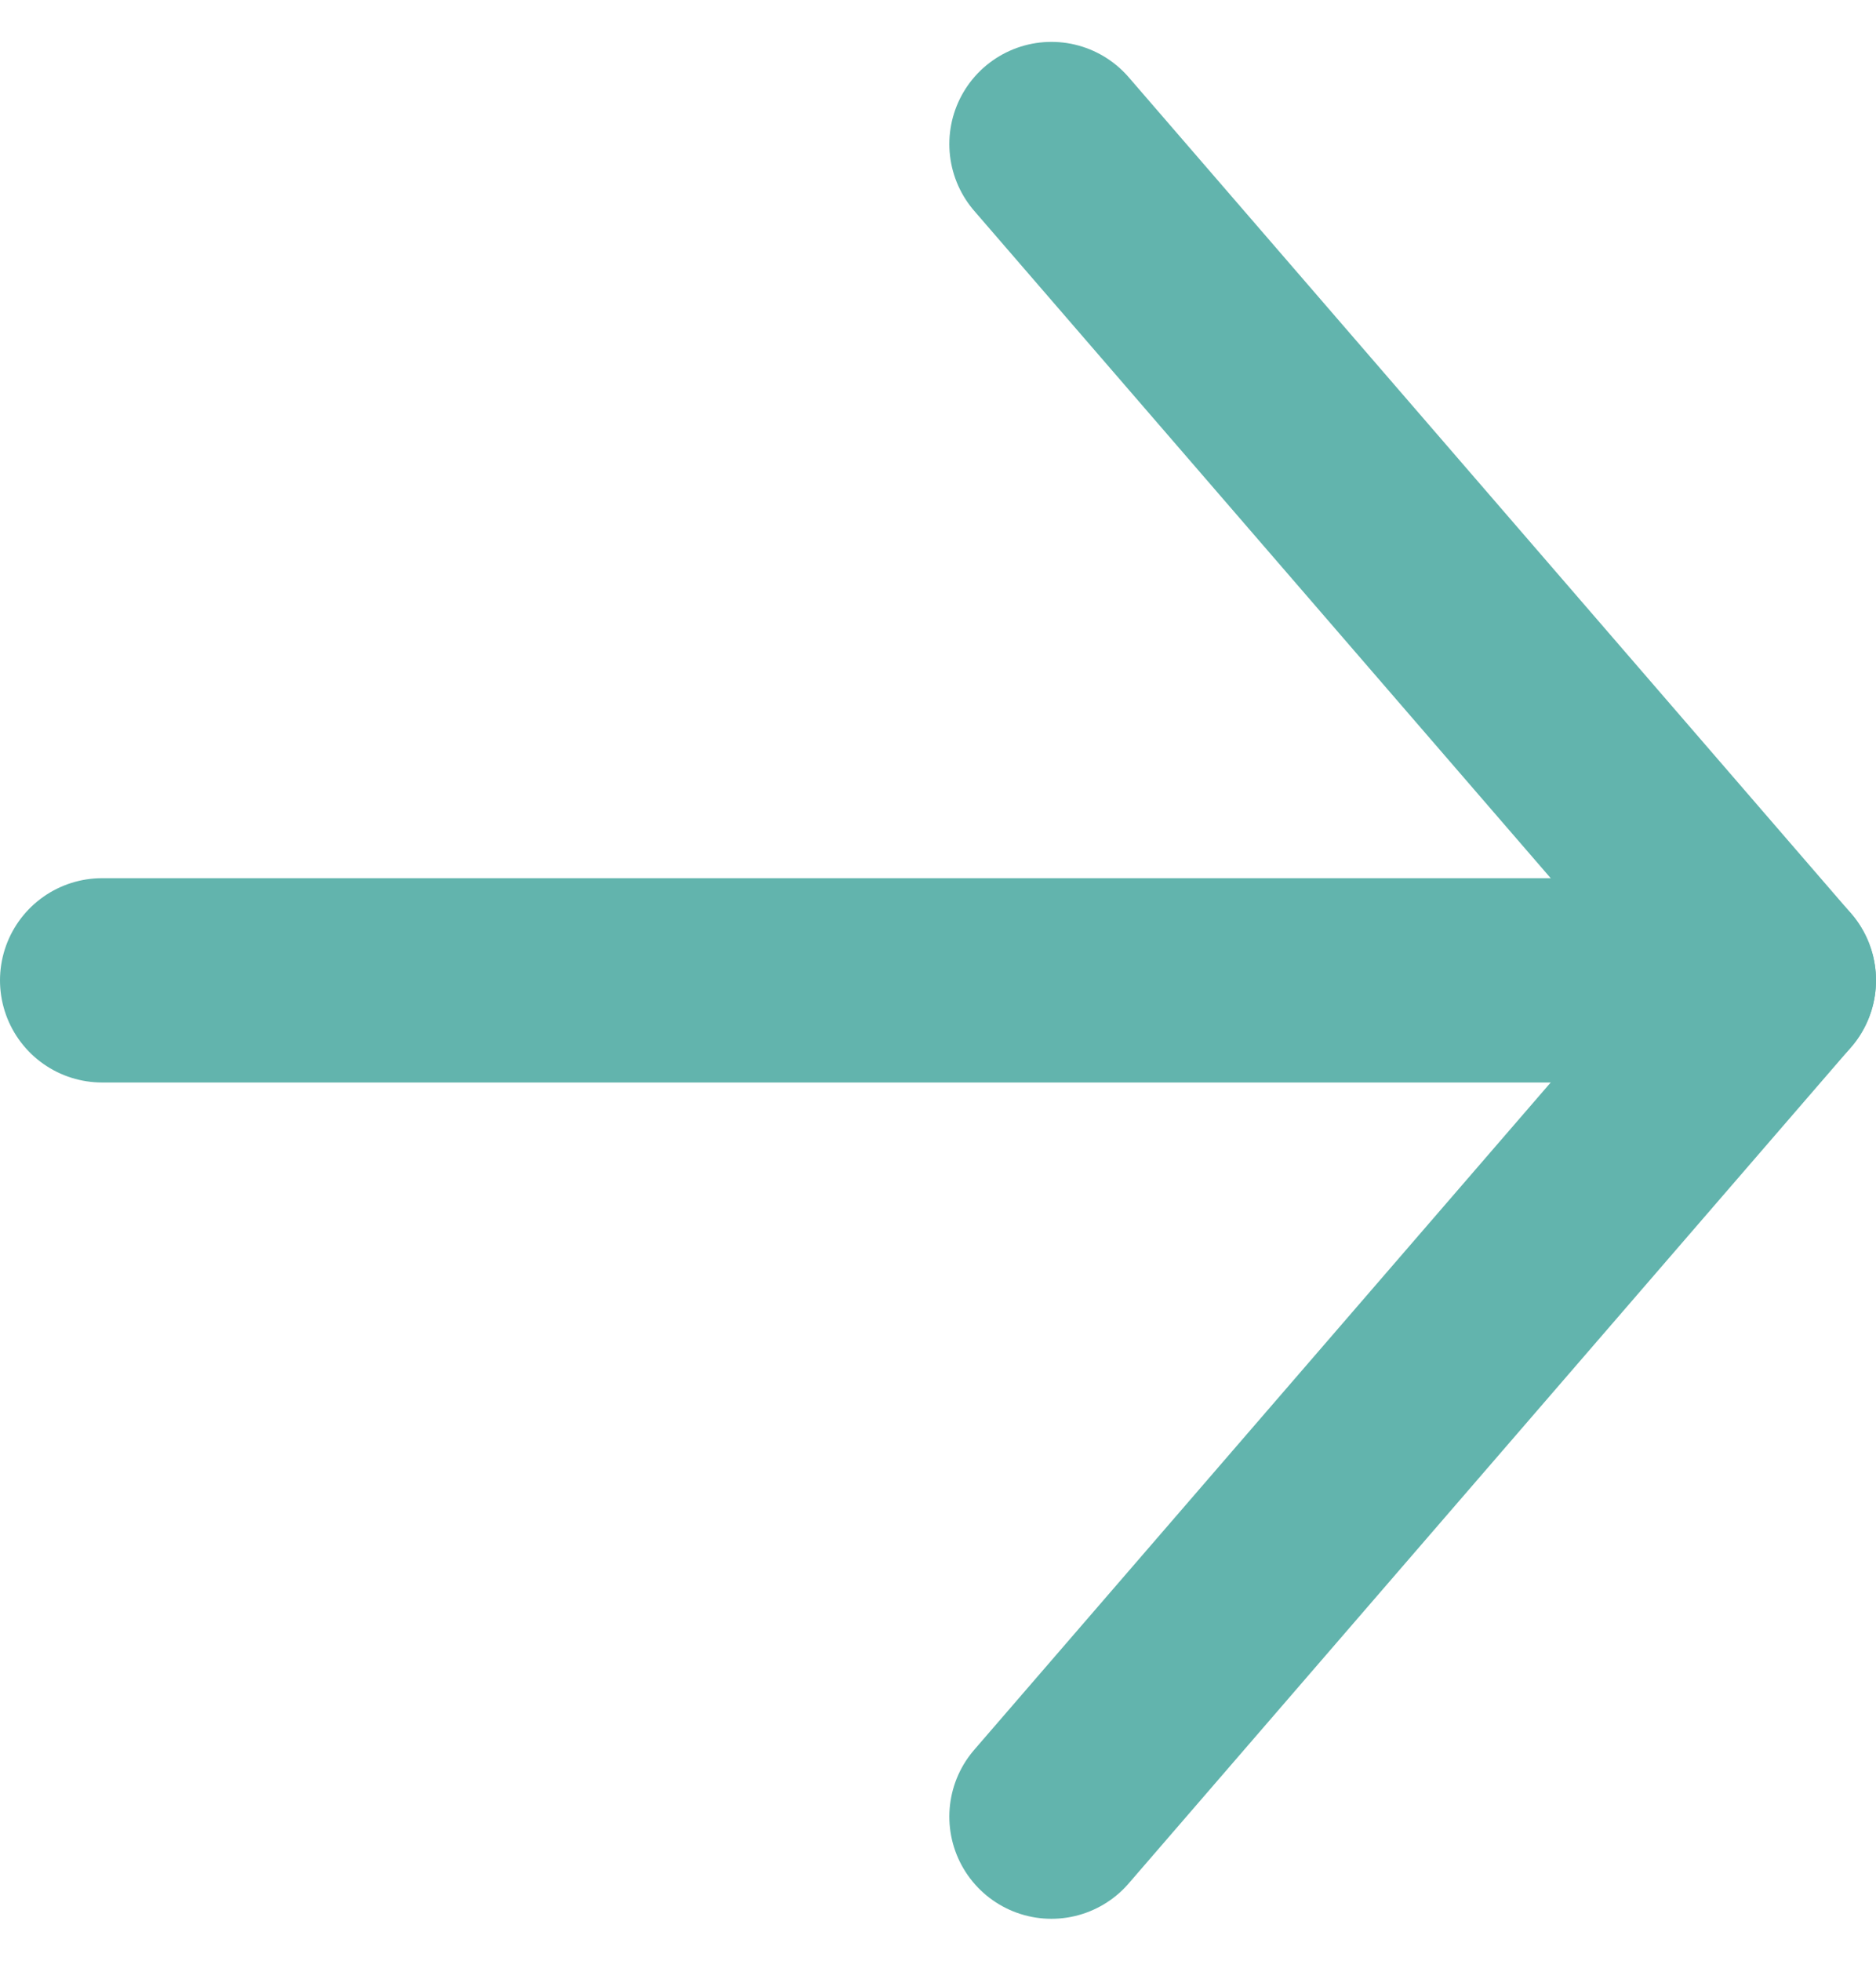 <svg xmlns="http://www.w3.org/2000/svg" width="18.374" height="19.195" viewBox="0 0 18.374 19.195">
  <g id="Icon_feather-arrow-left-circle" data-name="Icon feather-arrow-left-circle" transform="translate(17.374 17.784) rotate(180)">
    <path id="Path_41607" data-name="Path 41607" d="M7.076,0,0,8.187l7.076,8.187" transform="translate(0)" fill="none" stroke="#62b4ad" stroke-linecap="round" stroke-linejoin="round" stroke-width="2"/>
    <path id="Path_41608" data-name="Path 41608" d="M16.374,0H0" transform="translate(0 8.187)" fill="none" stroke="#62b4ad" stroke-linecap="round" stroke-linejoin="round" stroke-width="2"/>
  </g>
</svg>
